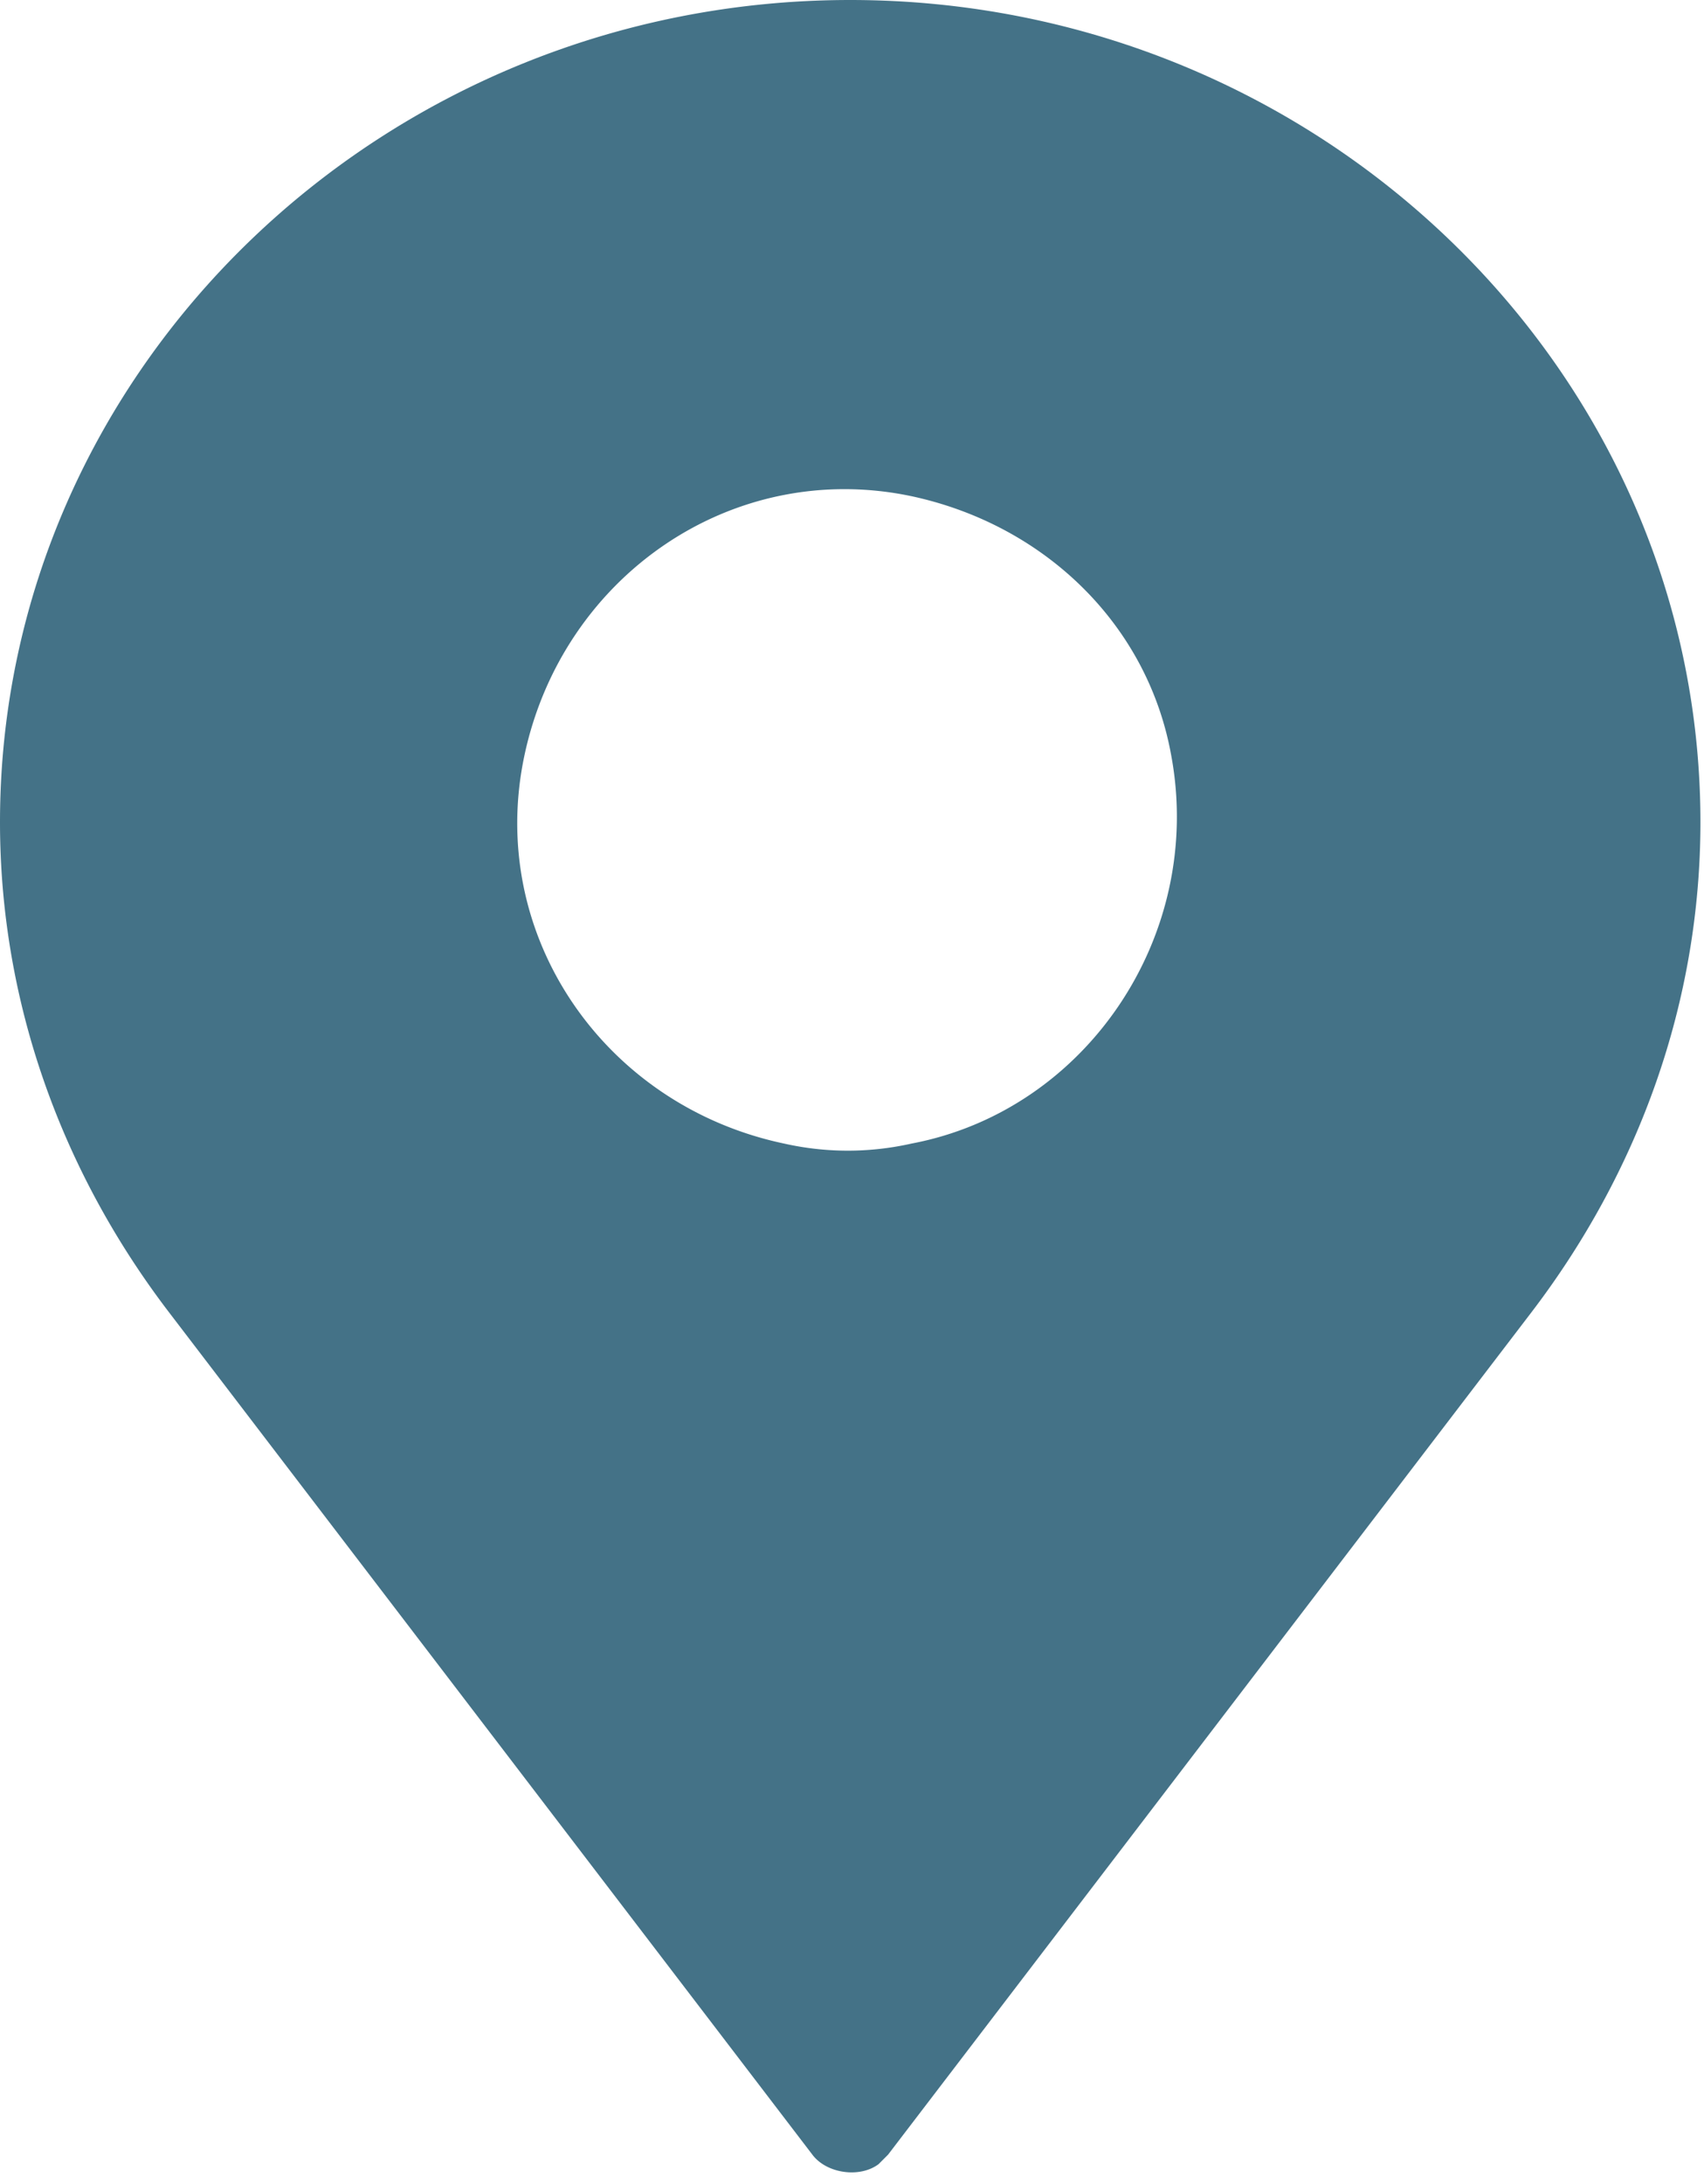 <svg xmlns="http://www.w3.org/2000/svg" width="32" height="41" viewBox="0 0 32 41">
    <path fill="#447287" fill-rule="evenodd" d="M15.966 0C7.185 0 0 6.919 0 15.434 0 18.805 1.153 22 3.193 24.66l12.063 15.788c.266.354.887.444 1.243.178l.178-.178L28.74 24.66c2.04-2.661 3.193-5.855 3.193-9.226C31.933 6.92 24.748 0 15.966 0zm-1.242 21.467c-3.371-.71-5.588-3.904-4.878-7.274s3.903-5.588 7.273-4.878c2.483.533 4.436 2.395 4.878 4.878.62 3.372-1.597 6.653-4.878 7.274a5.439 5.439 0 0 1-2.395 0z"/>
</svg>
